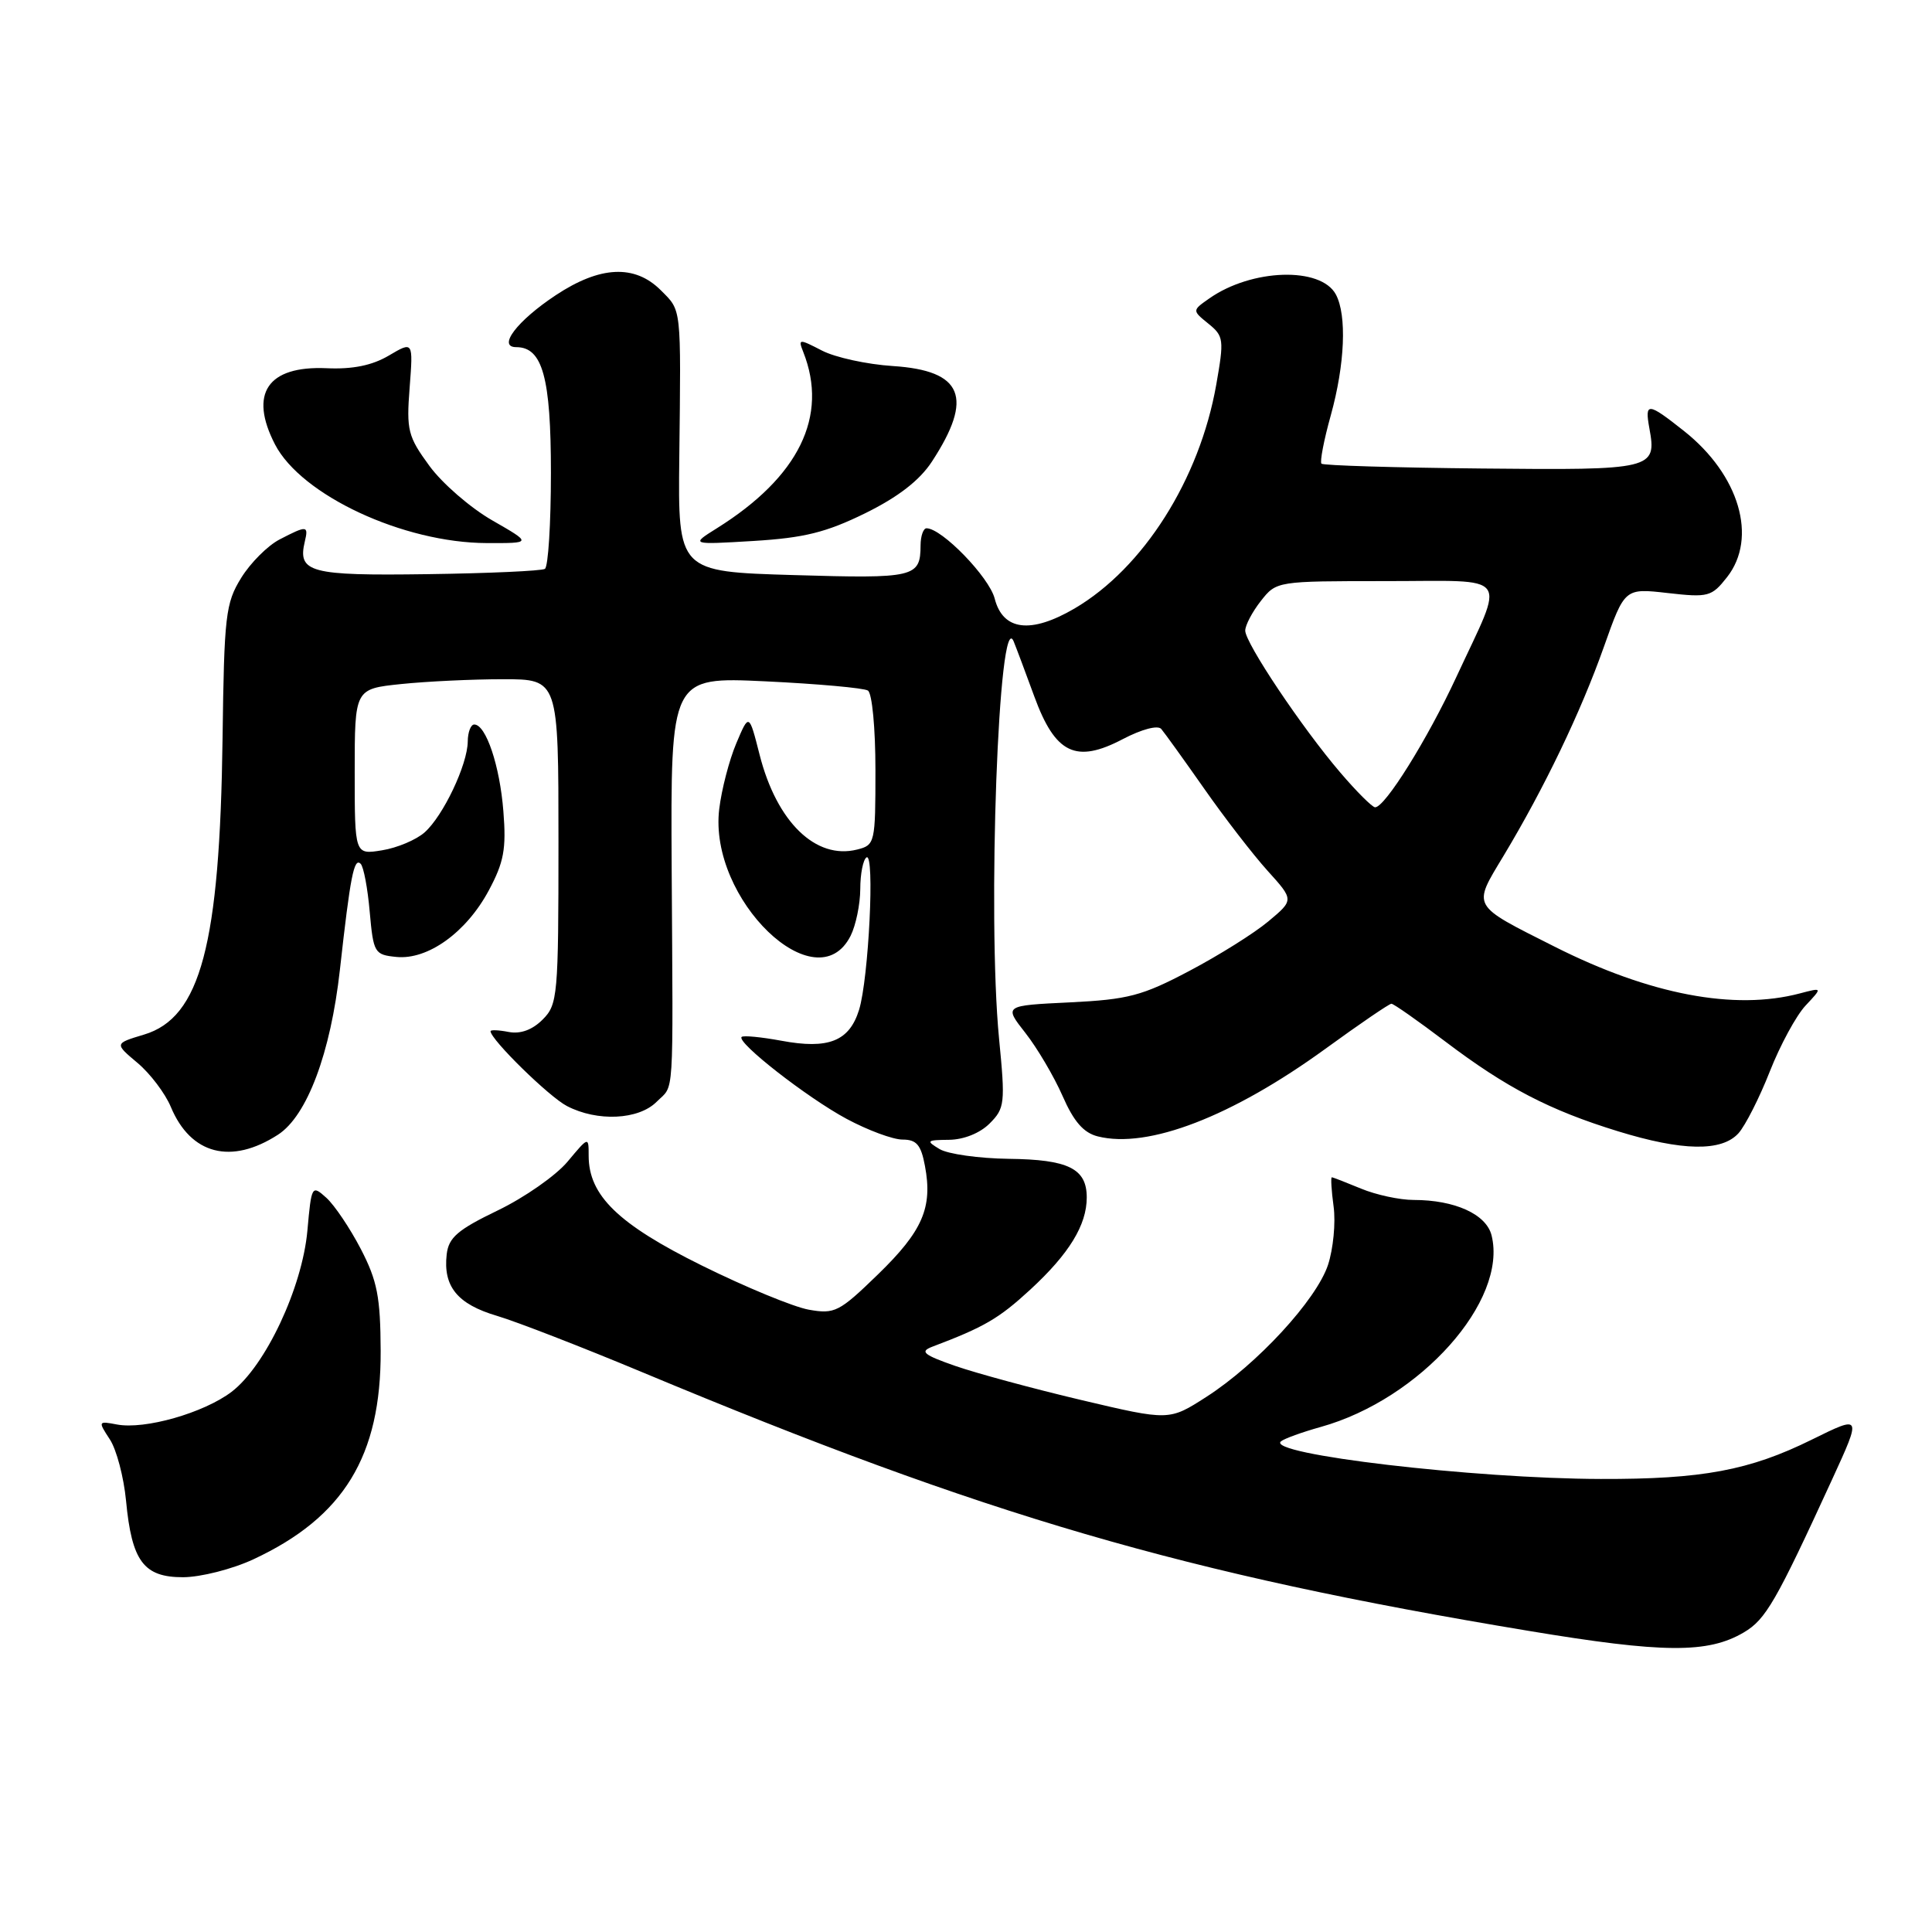 <?xml version="1.0" encoding="UTF-8" standalone="no"?>
<!DOCTYPE svg PUBLIC "-//W3C//DTD SVG 1.1//EN" "http://www.w3.org/Graphics/SVG/1.1/DTD/svg11.dtd" >
<svg xmlns="http://www.w3.org/2000/svg" xmlns:xlink="http://www.w3.org/1999/xlink" version="1.1" viewBox="0 0 256 256">
 <g >
 <path fill="currentColor"
d=" M 231.07 216.30 C 233.97 214.59 235.32 212.25 242.78 196.00 C 246.68 187.50 246.68 187.50 240.09 190.75 C 231.82 194.84 225.54 196.01 212.11 195.97 C 195.33 195.93 167.72 192.69 169.73 190.99 C 170.15 190.63 172.53 189.77 175.00 189.08 C 188.19 185.40 199.81 172.37 197.64 163.69 C 196.94 160.89 192.77 159.00 187.32 159.00 C 185.46 159.00 182.32 158.32 180.35 157.50 C 178.37 156.68 176.63 156.00 176.47 156.00 C 176.32 156.00 176.42 157.75 176.71 159.88 C 177.00 162.02 176.66 165.49 175.97 167.60 C 174.43 172.25 166.56 180.79 159.84 185.10 C 154.92 188.26 154.92 188.26 143.31 185.52 C 136.92 184.01 129.40 181.97 126.60 181.00 C 122.38 179.53 121.85 179.09 123.50 178.46 C 130.43 175.84 132.35 174.72 136.52 170.88 C 141.67 166.13 144.00 162.32 144.00 158.67 C 144.00 154.84 141.56 153.64 133.67 153.55 C 129.73 153.50 125.60 152.92 124.50 152.26 C 122.67 151.16 122.77 151.06 125.75 151.03 C 127.70 151.01 129.85 150.15 131.13 148.87 C 133.14 146.86 133.22 146.21 132.38 137.62 C 130.81 121.38 132.33 80.13 134.32 85.00 C 134.66 85.83 135.89 89.11 137.06 92.31 C 139.84 99.89 142.57 101.20 148.79 97.93 C 151.28 96.63 153.41 96.06 153.87 96.59 C 154.30 97.09 156.86 100.65 159.56 104.50 C 162.25 108.35 166.03 113.24 167.96 115.38 C 171.46 119.25 171.46 119.25 168.06 122.09 C 166.19 123.66 161.47 126.61 157.58 128.66 C 151.33 131.96 149.48 132.44 141.76 132.82 C 133.02 133.24 133.02 133.24 135.87 136.87 C 137.44 138.87 139.65 142.62 140.79 145.21 C 142.28 148.62 143.58 150.11 145.47 150.58 C 152.12 152.25 163.24 147.96 175.64 138.96 C 180.15 135.68 184.08 133.00 184.37 133.00 C 184.66 133.00 187.88 135.26 191.54 138.03 C 199.60 144.13 205.31 147.10 214.36 149.89 C 222.92 152.53 228.13 152.62 230.36 150.16 C 231.27 149.14 233.14 145.46 234.51 141.97 C 235.88 138.49 238.01 134.56 239.25 133.24 C 241.50 130.84 241.50 130.84 238.50 131.63 C 229.83 133.93 218.59 131.79 206.00 125.44 C 194.85 119.82 195.10 120.26 199.23 113.40 C 204.60 104.47 209.46 94.37 212.52 85.72 C 215.28 77.93 215.28 77.93 220.98 78.58 C 226.36 79.19 226.80 79.07 228.84 76.48 C 232.93 71.27 230.48 62.92 223.14 57.11 C 218.33 53.30 217.92 53.27 218.55 56.75 C 219.55 62.19 219.06 62.31 196.37 62.08 C 184.91 61.97 175.34 61.68 175.10 61.44 C 174.87 61.20 175.42 58.31 176.34 55.02 C 178.21 48.27 178.48 41.77 177.01 39.02 C 175.02 35.31 165.85 35.60 160.23 39.55 C 157.96 41.14 157.96 41.14 160.12 42.89 C 162.16 44.54 162.21 45.00 161.16 50.97 C 158.95 63.52 151.50 75.28 142.38 80.63 C 136.58 84.02 132.89 83.57 131.80 79.31 C 131.06 76.46 124.80 70.00 122.77 70.00 C 122.35 70.00 121.99 71.01 121.98 72.25 C 121.96 76.51 121.24 76.68 105.17 76.20 C 89.84 75.75 89.84 75.75 90.01 60.62 C 90.24 40.39 90.33 41.24 87.55 38.45 C 84.10 35.01 79.51 35.23 73.65 39.11 C 68.51 42.51 65.86 46.00 68.41 46.00 C 71.89 46.00 73.00 50.02 73.00 62.66 C 73.00 69.38 72.64 75.11 72.20 75.38 C 71.75 75.65 64.73 75.97 56.59 76.08 C 41.05 76.30 39.41 75.86 40.39 71.75 C 40.90 69.62 40.67 69.60 37.05 71.48 C 35.48 72.29 33.19 74.58 31.96 76.57 C 29.89 79.92 29.70 81.54 29.49 97.85 C 29.13 125.20 26.57 134.85 19.08 137.09 C 15.16 138.27 15.16 138.27 18.22 140.84 C 19.90 142.25 21.89 144.88 22.64 146.68 C 25.27 152.98 30.63 154.37 36.84 150.35 C 40.69 147.86 43.81 139.54 45.04 128.49 C 46.42 116.08 46.91 113.58 47.79 114.46 C 48.18 114.84 48.72 117.71 48.99 120.83 C 49.48 126.28 49.62 126.51 52.53 126.80 C 56.70 127.21 61.79 123.54 64.76 118.00 C 66.77 114.25 67.10 112.50 66.70 107.50 C 66.23 101.46 64.39 96.00 62.84 96.00 C 62.38 96.00 61.99 97.01 61.98 98.25 C 61.95 101.32 58.73 108.10 56.27 110.29 C 55.16 111.28 52.62 112.35 50.62 112.67 C 47.00 113.26 47.00 113.26 47.00 102.27 C 47.00 91.28 47.00 91.28 53.15 90.64 C 56.53 90.29 62.60 90.00 66.65 90.00 C 74.00 90.00 74.00 90.00 74.00 111.50 C 74.00 132.00 73.90 133.10 71.90 135.10 C 70.54 136.46 68.97 137.04 67.40 136.74 C 66.08 136.48 65.00 136.44 65.00 136.64 C 65.00 137.73 72.77 145.35 75.13 146.56 C 79.15 148.65 84.61 148.39 87.00 146.00 C 89.37 143.63 89.19 146.47 89.00 115.09 C 88.86 89.69 88.86 89.69 101.42 90.28 C 108.34 90.61 114.44 91.16 115.00 91.50 C 115.56 91.85 116.00 96.48 116.00 102.04 C 116.00 111.71 115.94 111.98 113.57 112.57 C 108.09 113.95 102.91 108.91 100.65 100.00 C 99.25 94.50 99.25 94.50 97.56 98.50 C 96.63 100.70 95.61 104.62 95.30 107.21 C 93.86 119.15 108.19 132.96 112.71 124.00 C 113.40 122.62 113.98 119.84 113.99 117.81 C 113.99 115.78 114.37 113.89 114.82 113.61 C 115.93 112.93 115.11 129.67 113.83 133.81 C 112.54 137.97 109.77 139.07 103.52 137.90 C 100.85 137.41 98.49 137.18 98.27 137.40 C 97.56 138.11 106.93 145.43 112.17 148.25 C 114.98 149.76 118.32 151.00 119.59 151.00 C 121.45 151.00 122.04 151.70 122.56 154.49 C 123.60 160.01 122.26 163.11 116.35 168.85 C 111.20 173.85 110.61 174.15 107.17 173.54 C 105.15 173.18 98.78 170.55 93.00 167.69 C 81.92 162.21 78.00 158.41 78.00 153.14 C 78.00 150.58 78.00 150.58 75.20 153.93 C 73.66 155.77 69.50 158.68 65.95 160.39 C 60.64 162.95 59.45 163.98 59.19 166.20 C 58.70 170.47 60.61 172.81 65.86 174.36 C 68.51 175.15 77.16 178.51 85.09 181.82 C 130.77 200.90 156.83 208.51 202.50 216.09 C 220.41 219.07 226.31 219.11 231.07 216.30 Z  M 33.57 206.62 C 45.55 201.04 50.50 192.94 50.44 179.00 C 50.41 171.84 49.99 169.71 47.81 165.50 C 46.38 162.75 44.33 159.70 43.25 158.72 C 41.32 156.98 41.27 157.06 40.73 163.08 C 40.04 170.65 35.17 181.01 30.69 184.42 C 27.01 187.22 19.17 189.46 15.48 188.75 C 13.00 188.28 12.98 188.32 14.55 190.72 C 15.44 192.07 16.40 195.73 16.70 198.84 C 17.46 206.89 19.04 209.00 24.27 208.99 C 26.60 208.98 30.78 207.92 33.57 206.62 Z  M 65.24 68.96 C 62.34 67.30 58.58 64.04 56.89 61.72 C 54.05 57.84 53.84 57.01 54.28 51.36 C 54.75 45.21 54.75 45.21 51.53 47.11 C 49.31 48.42 46.74 48.95 43.26 48.79 C 35.45 48.45 32.96 52.15 36.44 58.89 C 39.93 65.63 53.45 71.93 64.50 71.96 C 70.50 71.98 70.50 71.98 65.24 68.96 Z  M 114.64 68.01 C 119.02 65.85 121.85 63.66 123.48 61.17 C 129.05 52.65 127.59 49.10 118.28 48.50 C 114.88 48.28 110.66 47.36 108.91 46.45 C 105.85 44.87 105.74 44.88 106.44 46.65 C 109.80 55.15 105.86 63.19 95.00 69.99 C 91.50 72.18 91.50 72.18 99.85 71.68 C 106.56 71.27 109.46 70.55 114.64 68.01 Z  M 177.60 102.37 C 172.52 96.44 165.00 85.20 165.00 83.56 C 165.00 82.85 165.93 81.08 167.07 79.63 C 169.14 77.00 169.17 77.00 183.64 77.00 C 200.46 77.00 199.48 75.68 192.99 89.67 C 189.16 97.94 183.49 107.03 182.20 106.97 C 181.82 106.95 179.74 104.88 177.60 102.37 Z "/>
</g>
</svg>